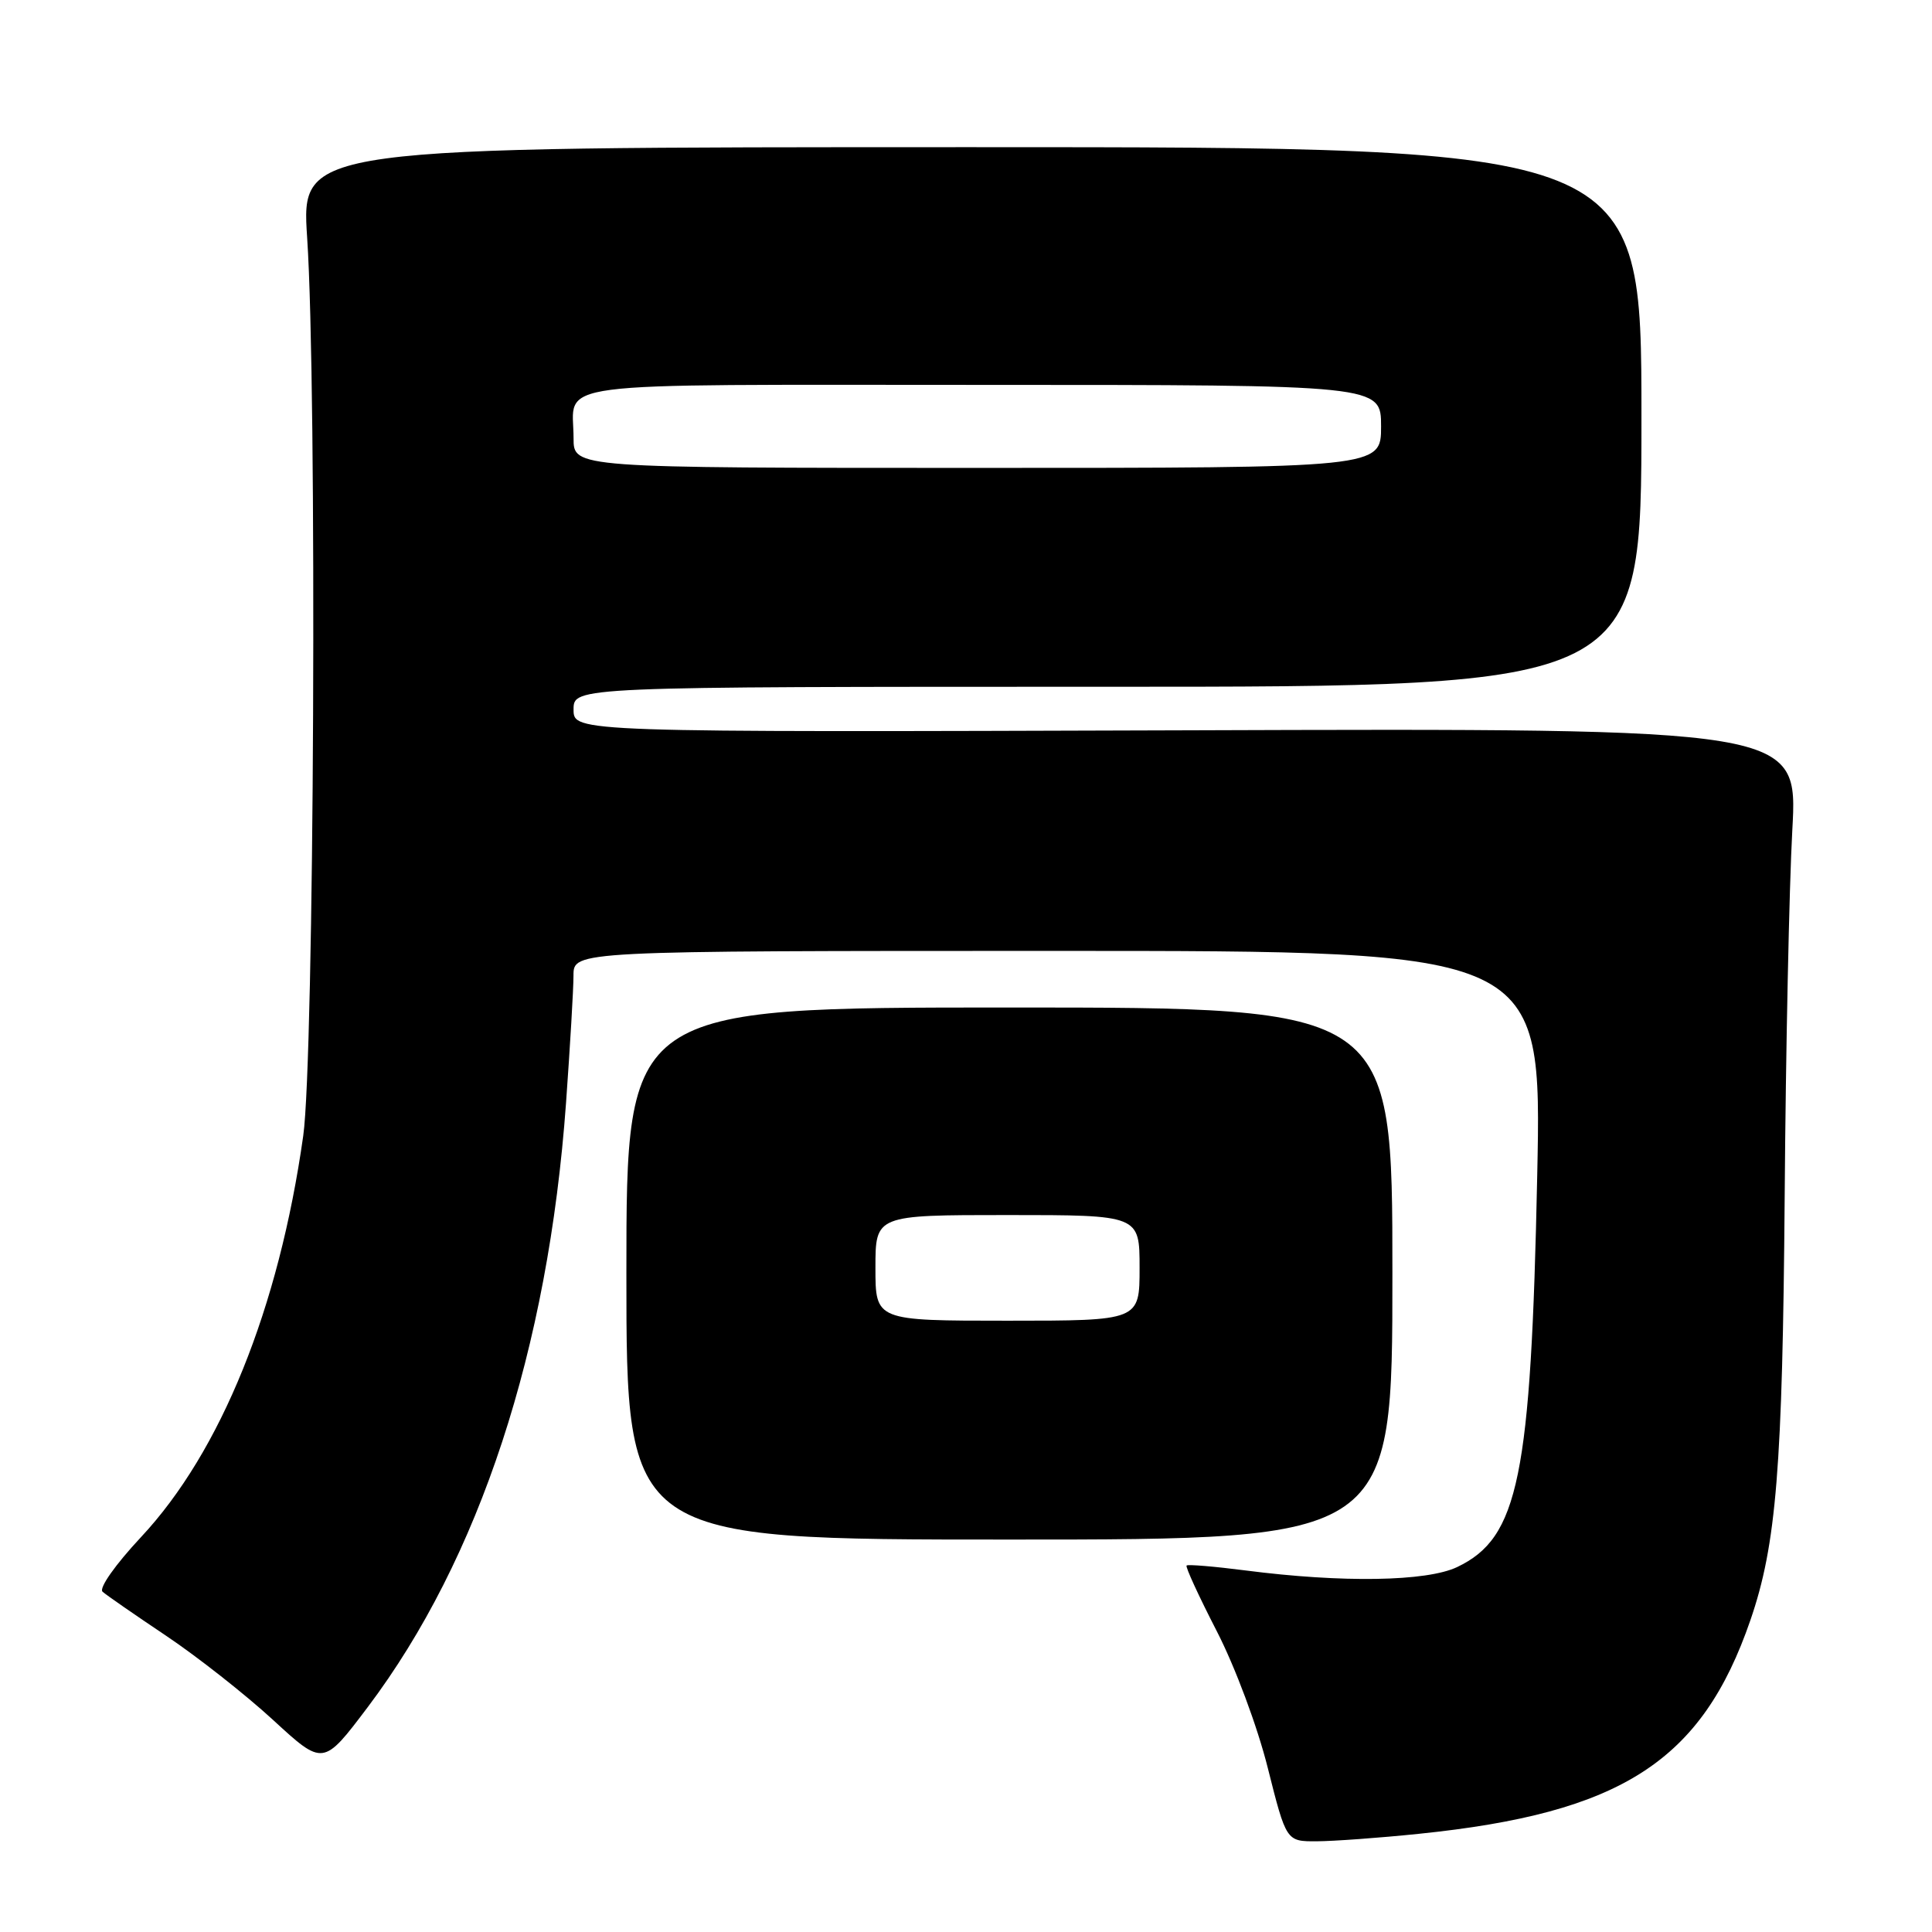 <?xml version="1.0" encoding="UTF-8" standalone="no"?>
<!DOCTYPE svg PUBLIC "-//W3C//DTD SVG 1.1//EN" "http://www.w3.org/Graphics/SVG/1.1/DTD/svg11.dtd" >
<svg xmlns="http://www.w3.org/2000/svg" xmlns:xlink="http://www.w3.org/1999/xlink" version="1.1" viewBox="0 0 256 256">
 <g >
 <path fill="currentColor"
d=" M 188.00 242.99 C 214.86 240.24 225.50 233.39 231.94 214.67 C 235.38 204.67 236.20 194.53 236.48 158.50 C 236.62 139.25 237.08 117.42 237.49 110.00 C 238.24 96.50 238.24 96.50 157.12 96.77 C 76.00 97.03 76.00 97.03 76.00 94.02 C 76.00 91.00 76.00 91.00 146.75 91.00 C 217.50 91.00 217.50 91.00 217.50 55.25 C 217.50 19.50 217.50 19.50 128.70 19.50 C 39.91 19.50 39.91 19.50 40.70 31.50 C 42.03 51.49 41.64 140.17 40.18 150.50 C 36.96 173.34 29.27 192.36 18.68 203.68 C 15.28 207.32 13.08 210.44 13.59 210.91 C 14.09 211.36 17.88 213.98 22.00 216.74 C 26.12 219.50 32.50 224.52 36.17 227.89 C 42.83 234.02 42.83 234.02 48.73 226.20 C 63.55 206.53 72.64 178.83 75.00 146.17 C 75.54 138.65 75.99 131.04 75.99 129.25 C 76.00 126.00 76.00 126.00 140.16 126.00 C 204.31 126.00 204.31 126.00 203.69 155.75 C 202.86 195.78 201.23 203.75 193.09 207.64 C 189.05 209.57 177.86 209.75 165.02 208.09 C 160.90 207.56 157.40 207.27 157.23 207.44 C 157.05 207.61 158.86 211.53 161.23 216.14 C 163.66 220.86 166.62 228.79 167.99 234.27 C 170.44 244.00 170.44 244.00 174.47 243.98 C 176.69 243.97 182.78 243.53 188.00 242.99 Z  M 184.50 168.75 C 184.50 133.50 184.50 133.50 133.75 133.50 C 83.00 133.50 83.00 133.50 83.00 168.75 C 83.00 204.00 83.00 204.00 133.75 204.00 C 184.50 204.00 184.50 204.00 184.50 168.75 Z  M 76.00 58.08 C 76.00 50.37 71.20 51.00 130.11 51.00 C 183.00 51.00 183.00 51.00 183.00 56.50 C 183.00 62.00 183.00 62.00 129.50 62.00 C 76.00 62.00 76.00 62.00 76.00 58.08 Z  M 116.00 168.00 C 116.00 161.00 116.00 161.00 133.50 161.00 C 151.00 161.00 151.00 161.00 151.00 168.00 C 151.00 175.00 151.00 175.00 133.50 175.00 C 116.00 175.00 116.00 175.00 116.00 168.00 Z "/>
</g>
</svg>